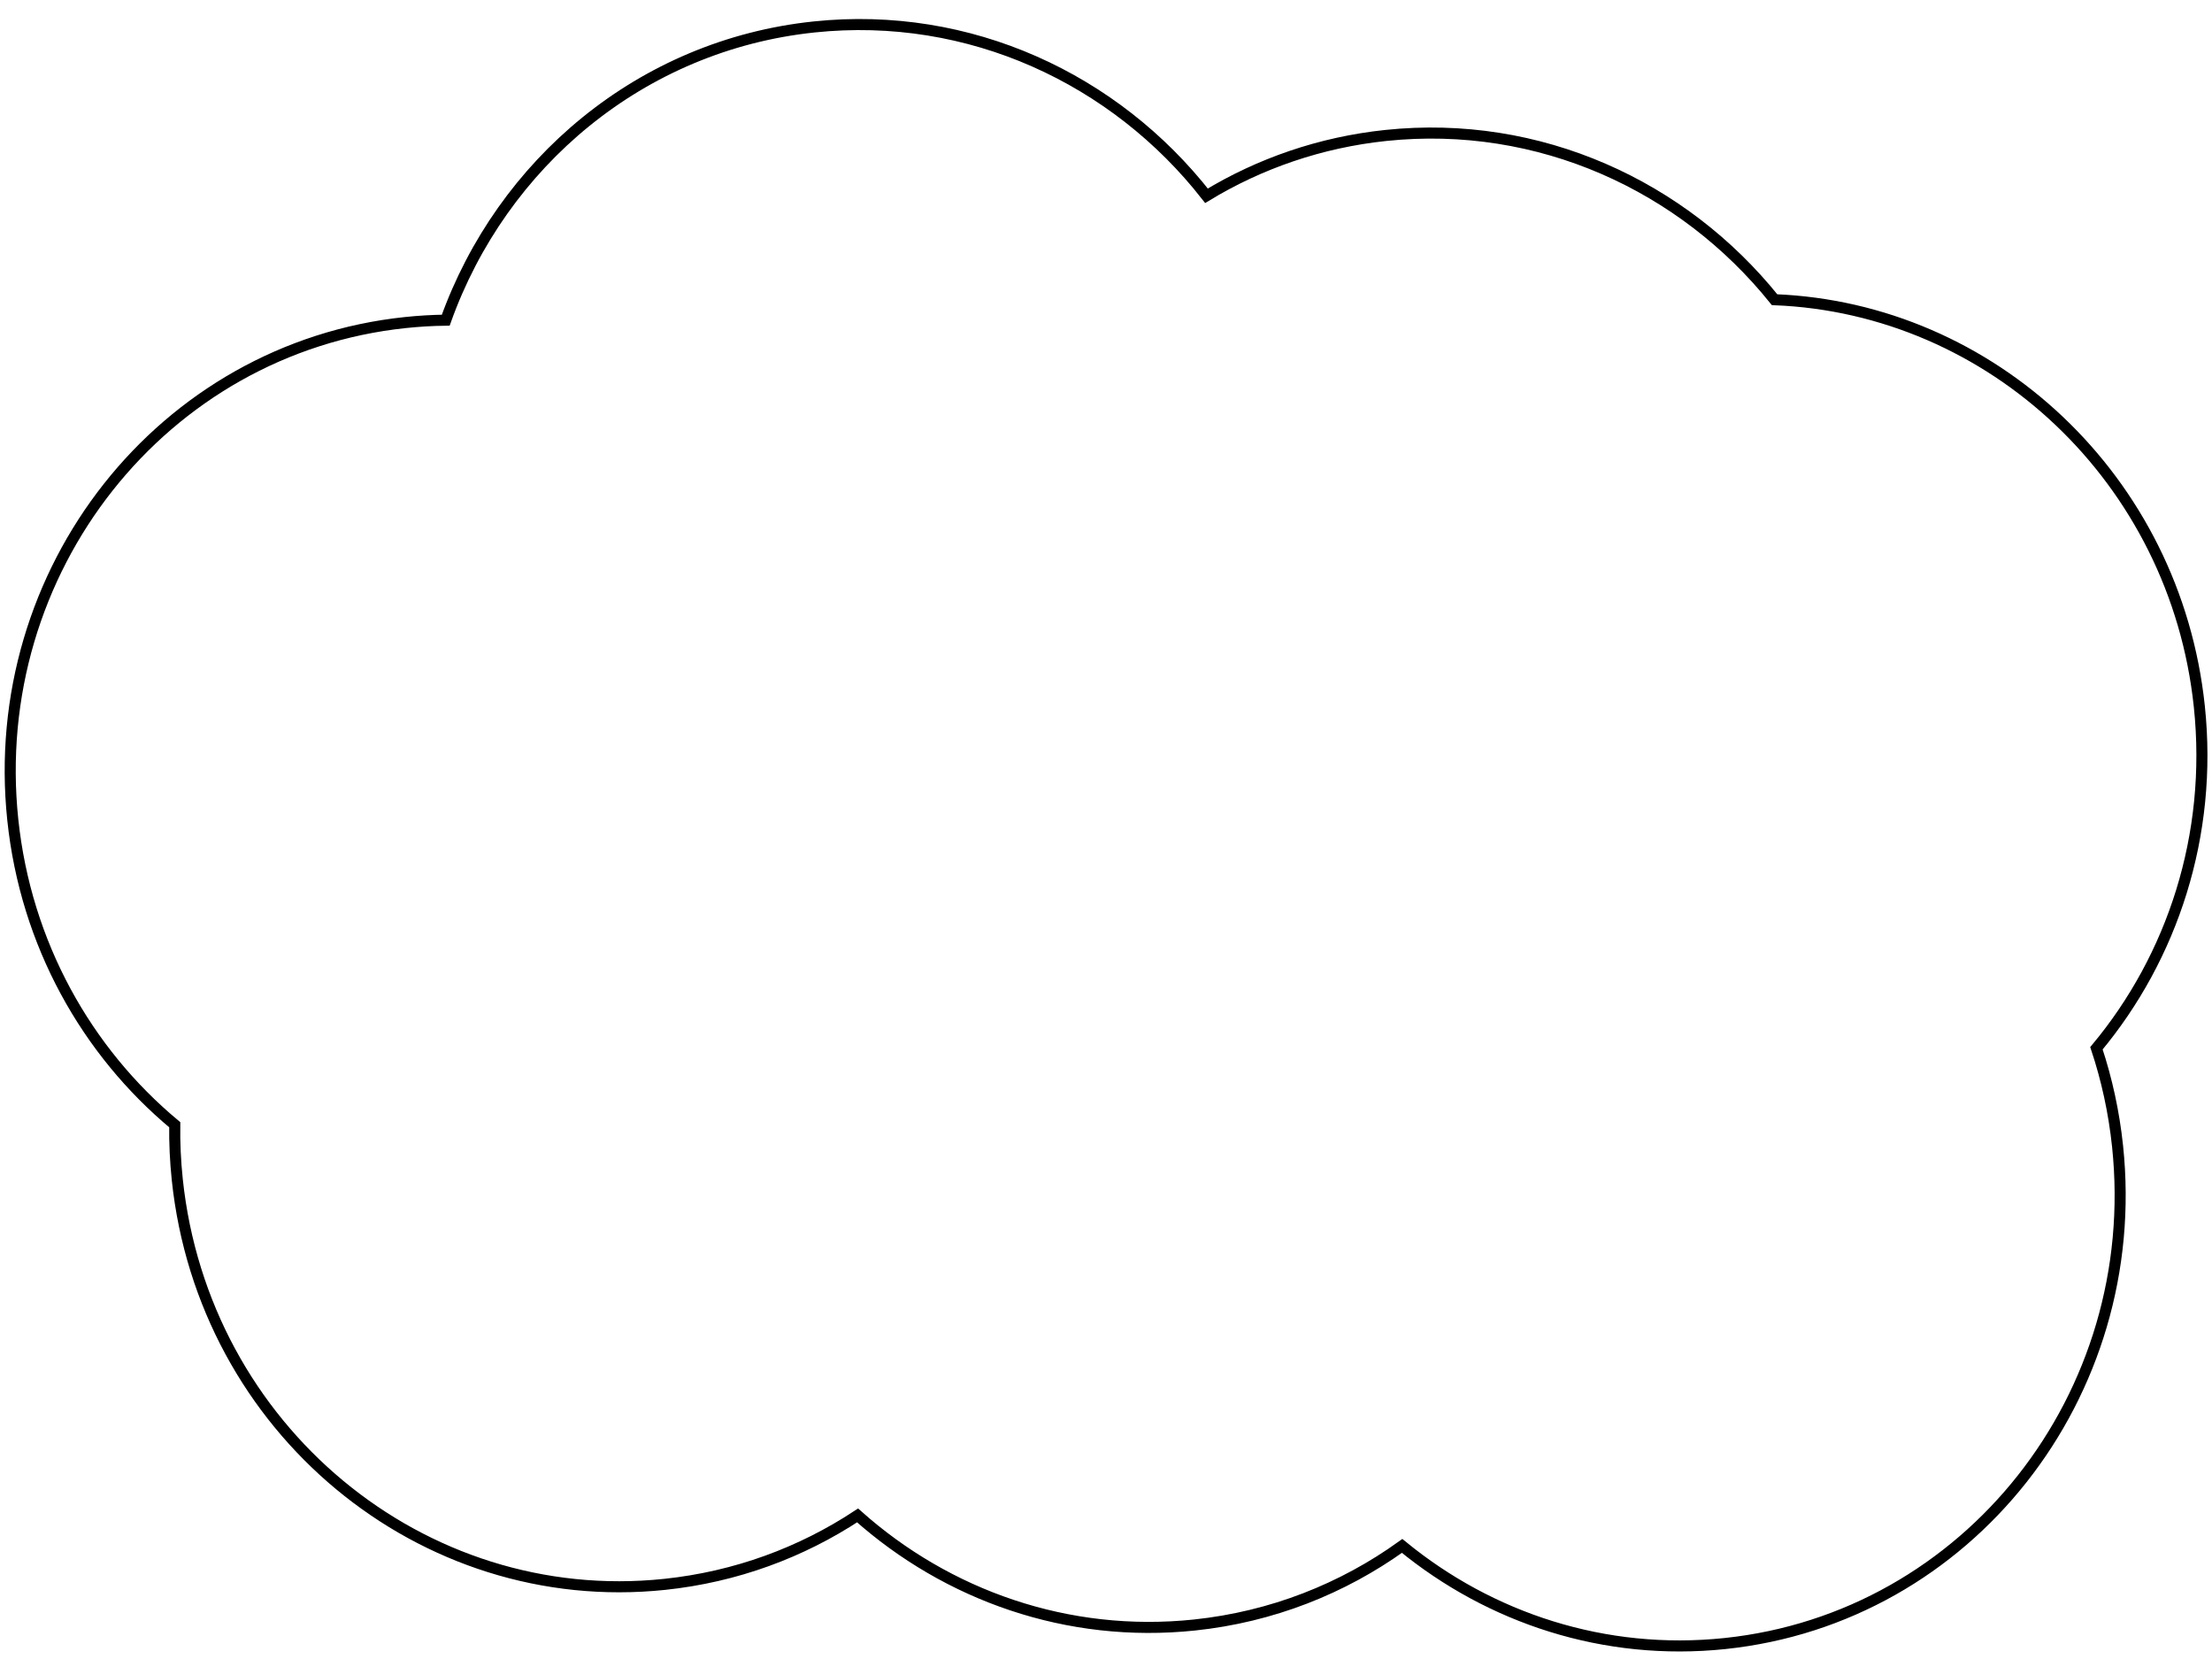 <?xml version="1.0" encoding="UTF-8"?>
<svg width="100px" height="75px" viewBox="0 0 100 75" version="1.1" xmlns="http://www.w3.org/2000/svg" xmlns:xlink="http://www.w3.org/1999/xlink">
    <!-- Generator: Sketch 58 (84663) - https://sketch.com -->
    <title>Combined Shape Copy</title>
    <desc>Created with Sketch.</desc>
    <g id="Page-1" stroke="none" stroke-width="1" fill="none" fill-rule="evenodd">
        <g id="Desktop" transform="translate(-315, -247)" stroke="#000000" stroke-width="0.5">
            <path d="M341.754,247 C347.233,247 352.196,249.258 355.809,252.915 C358.684,251.275 361.996,250.34 365.521,250.34 C371.295,250.34 376.497,252.848 380.148,256.859 C382.852,255.459 385.91,254.671 389.148,254.671 C400.194,254.671 409.148,263.849 409.148,275.171 C409.148,276.01 409.099,276.838 409.003,277.652 C412.612,281.359 414.843,286.477 414.843,292.128 C414.843,303.45 405.889,312.628 394.843,312.628 C394.227,312.628 393.618,312.6 393.016,312.544 C389.755,319.323 382.944,323.987 375.07,323.987 C367.997,323.987 361.781,320.223 358.225,314.543 C355.686,315.74 352.859,316.407 349.88,316.407 C342.899,316.407 336.753,312.741 333.175,307.185 C323.468,305.779 316,297.227 316,286.888 C316,281.03 318.397,275.745 322.241,272.009 C321.922,270.56 321.754,269.05 321.754,267.5 C321.754,256.178 330.709,247 341.754,247 Z" id="Combined-Shape-Copy" transform="translate(365.422, 285.493) rotate(-186) translate(-365.422, -285.493) "></path>
        </g>
    </g>
</svg>